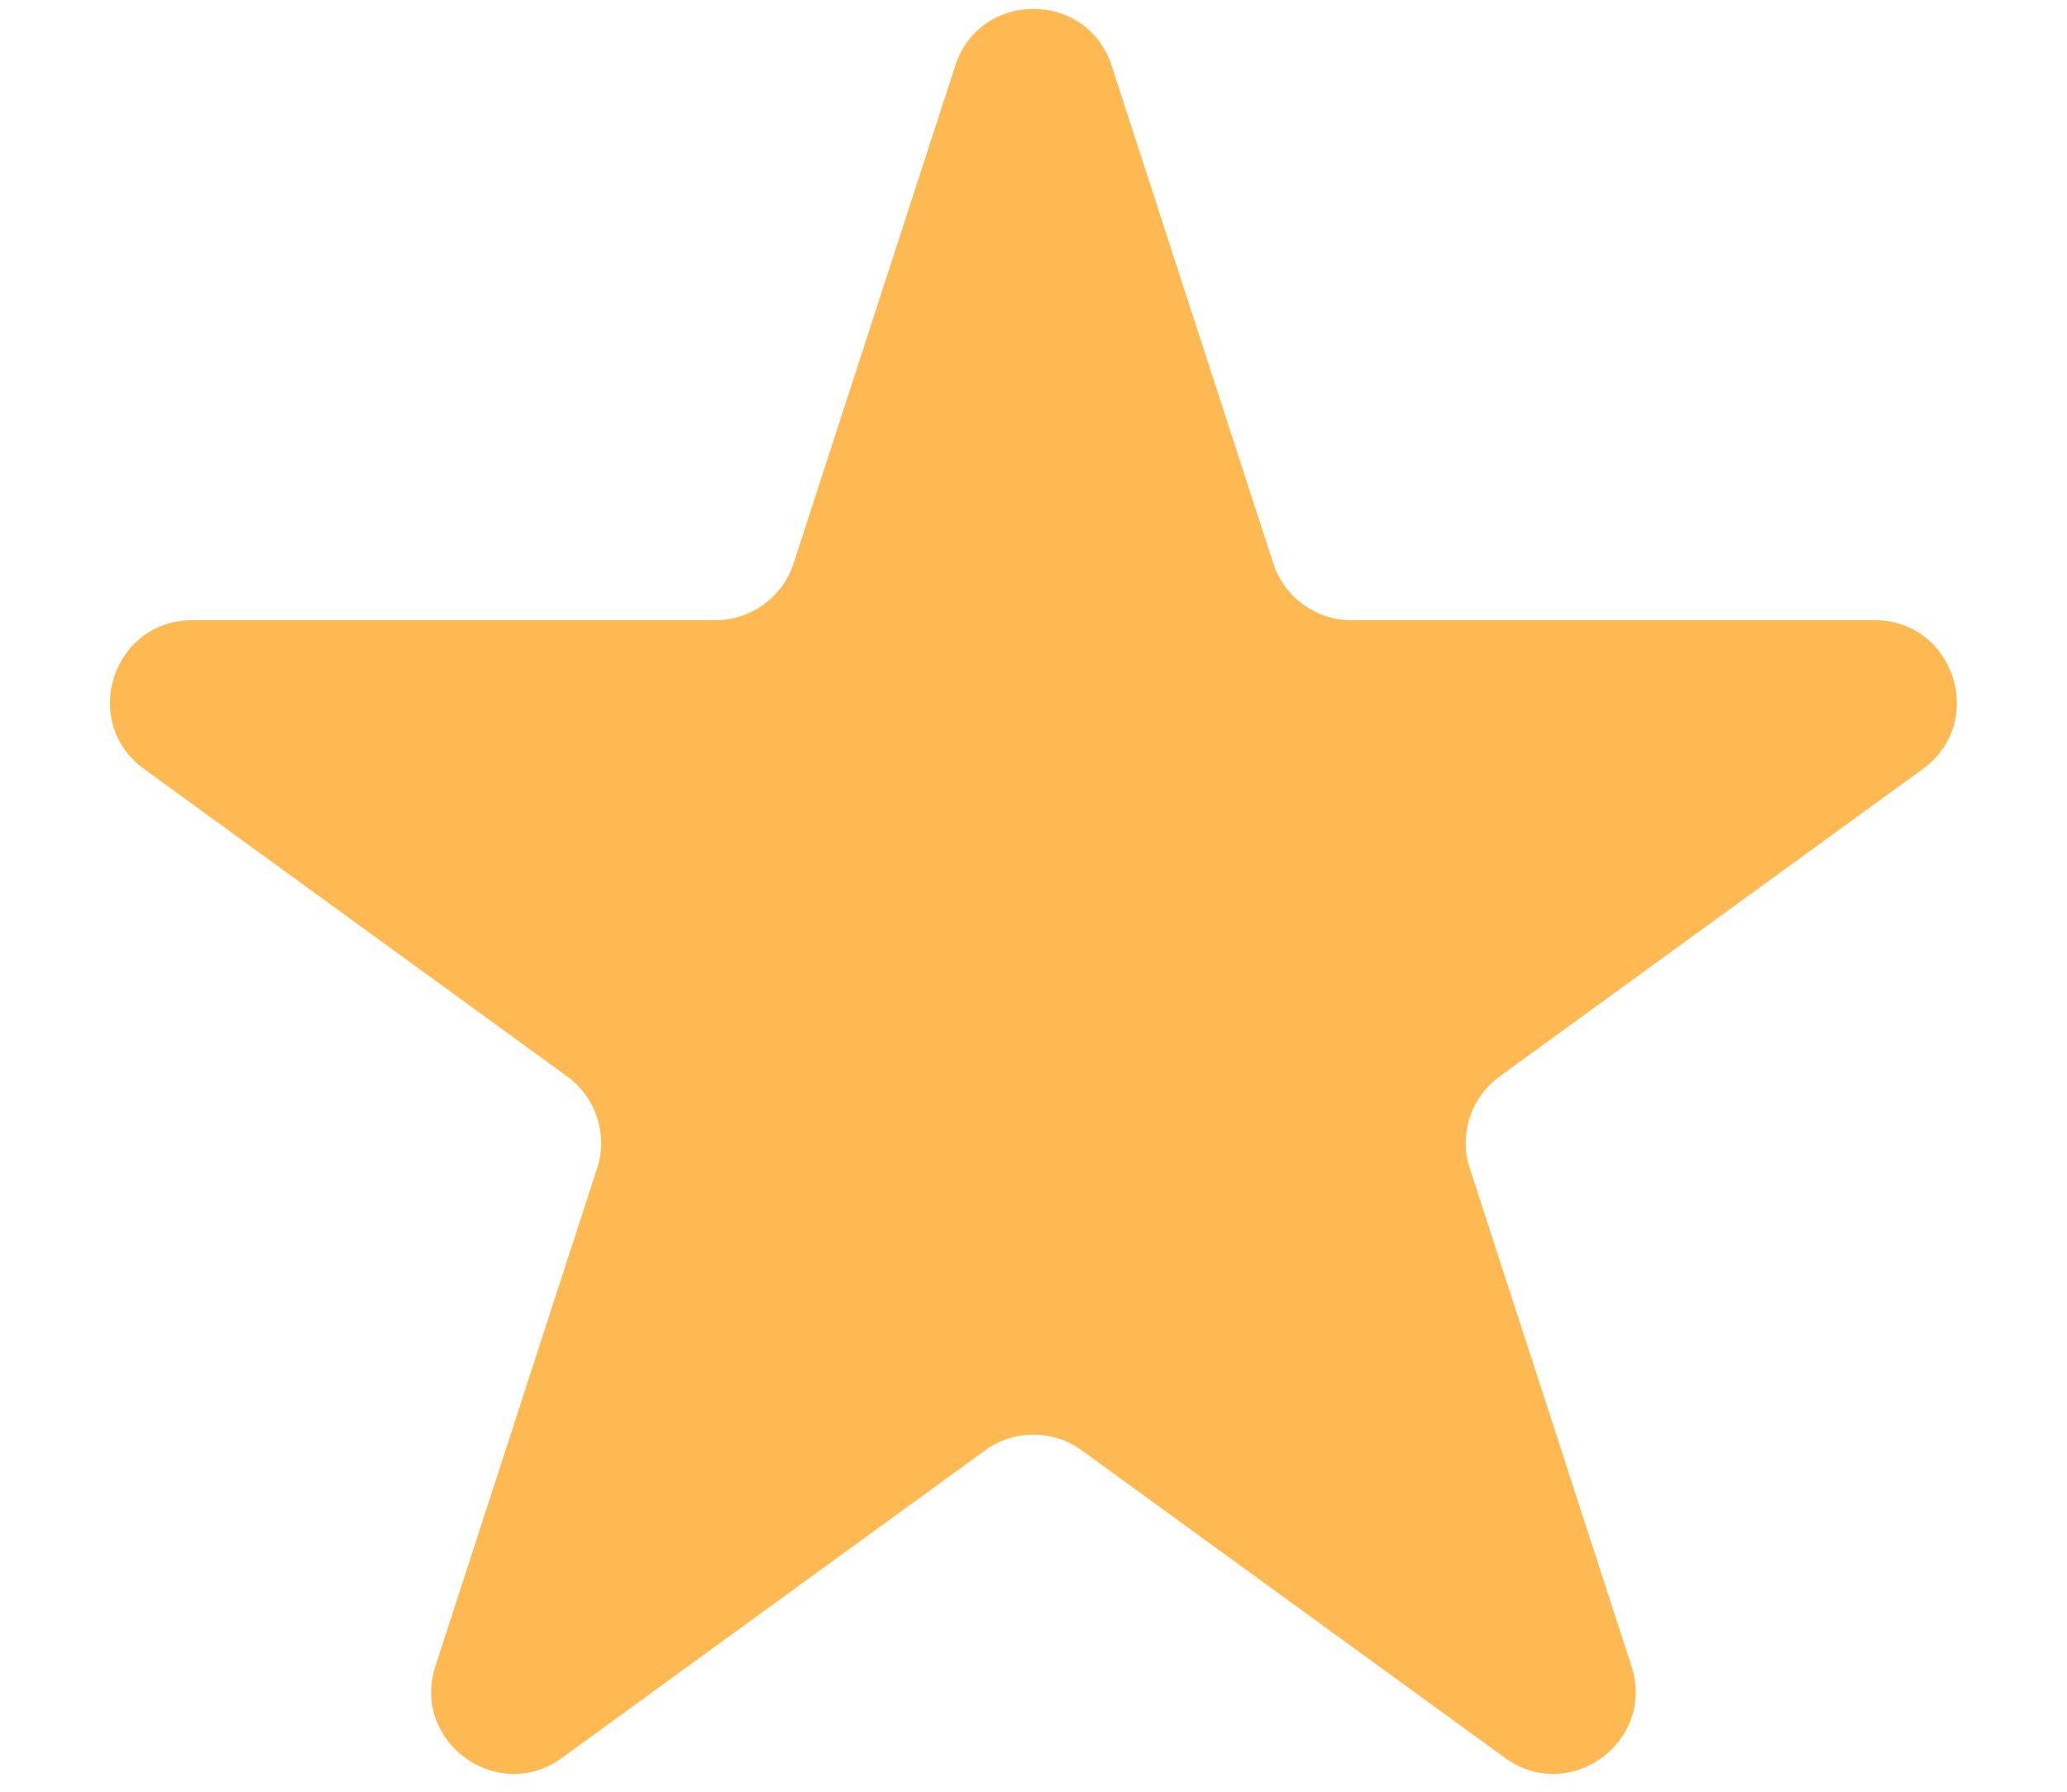 <svg width="15" height="13" viewBox="0 0 15 13" fill="none" xmlns="http://www.w3.org/2000/svg">
<path d="M6.932 0.477C7.111 -0.073 7.888 -0.073 8.067 0.477L9.24 4.088C9.32 4.333 9.549 4.5 9.807 4.5L13.604 4.5C14.181 4.5 14.421 5.239 13.954 5.579L10.883 7.81C10.674 7.962 10.586 8.231 10.666 8.477L11.839 12.088C12.018 12.637 11.389 13.094 10.922 12.755L7.85 10.523C7.641 10.371 7.358 10.371 7.149 10.523L4.077 12.755C3.61 13.094 2.981 12.637 3.16 12.088L4.333 8.477C4.413 8.231 4.325 7.962 4.116 7.81L1.045 5.579C0.577 5.239 0.818 4.5 1.395 4.5L5.192 4.5C5.45 4.5 5.679 4.333 5.759 4.088L6.932 0.477Z" fill="#FFB953"/>
</svg>
